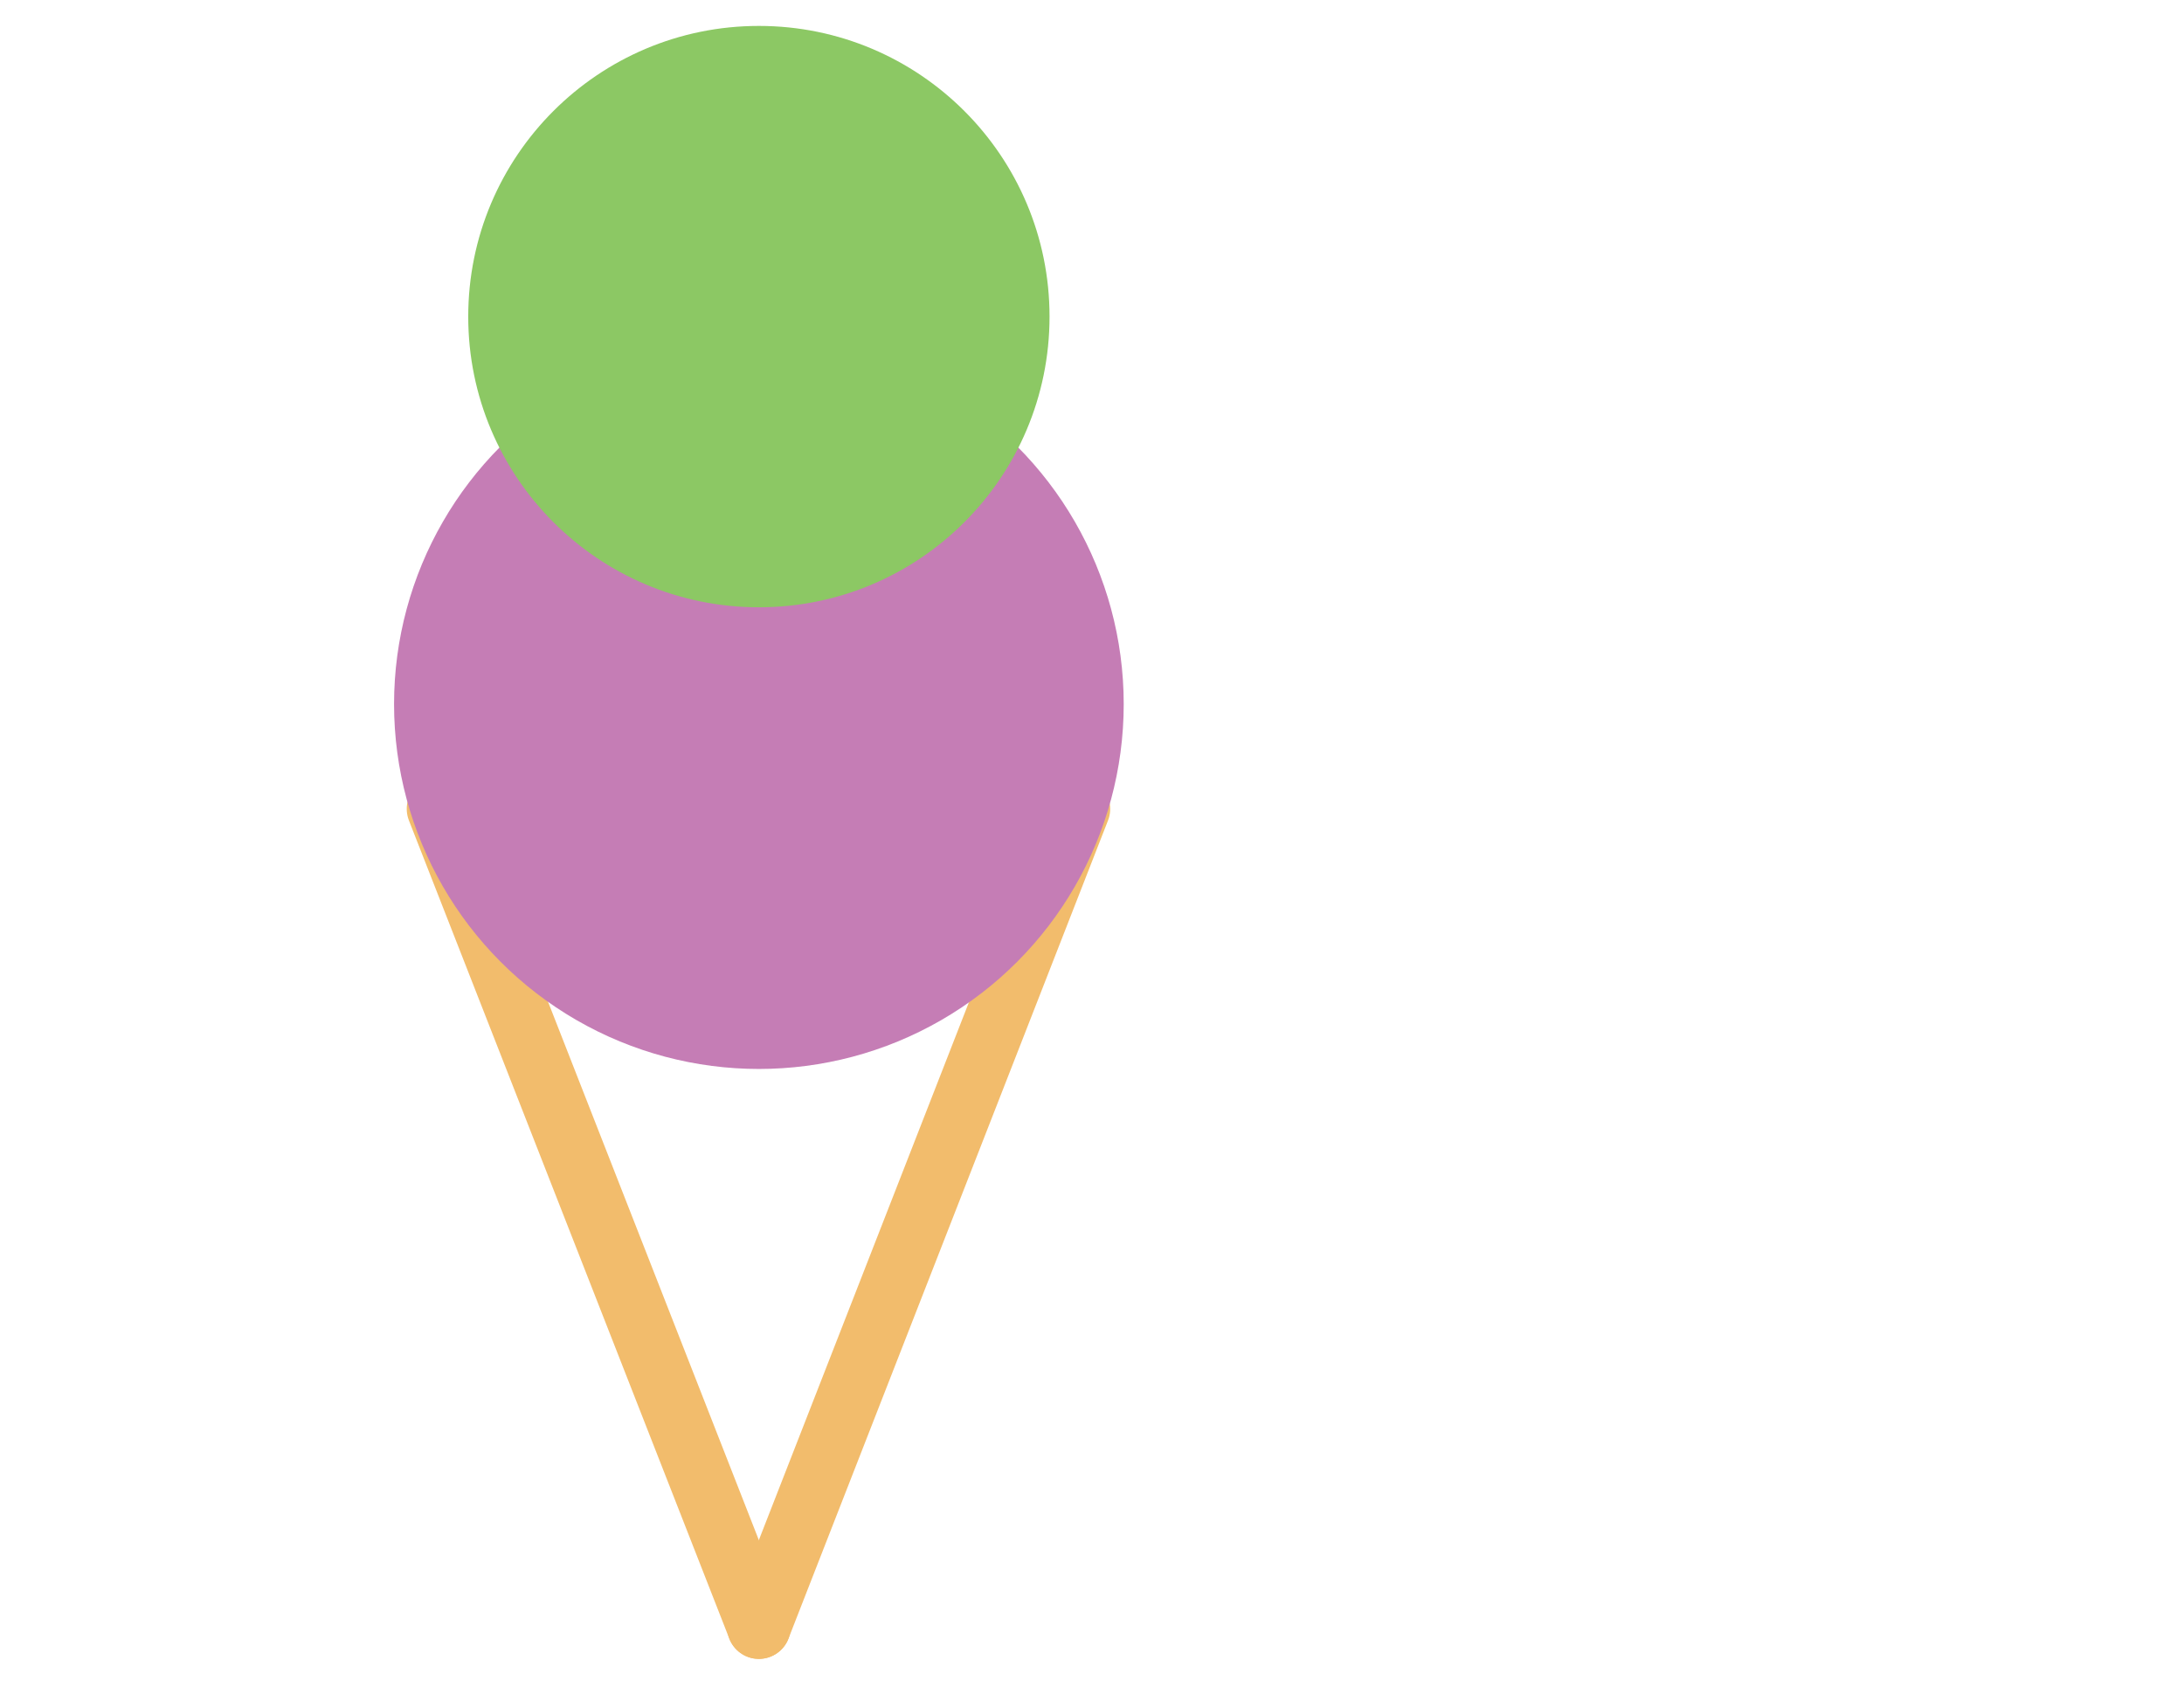 <?xml version="1.0" encoding="UTF-8"?>
<svg id="Layer_1" xmlns="http://www.w3.org/2000/svg" version="1.1" xmlns:xlink="http://www.w3.org/1999/xlink" viewBox="0 0 792 612">
  <!-- Generator: Adobe Illustrator 29.2.1, SVG Export Plug-In . SVG Version: 2.1.0 Build 116)  -->
  <defs>
    <style>
      .st0 {
        fill: none;
        stroke: #f2bc6c;
        stroke-linecap: round;
        stroke-miterlimit: 10;
        stroke-width: 23px;
      }

      .st1 {
        fill: #8cc864;
      }

      .st2 {
        fill: #c57db5;
      }
    </style>
  </defs>
  <g>
    <line class="st0" x1="159" y1="293.3" x2="275.2" y2="590"/>
    <line class="st0" x1="391.1" y1="293.3" x2="275.2" y2="590"/>
  </g>
  <circle class="st2" cx="275.2" cy="255.3" r="132.3"/>
  <circle class="st1" cx="275.2" cy="114.8" r="105.4"/>
</svg>